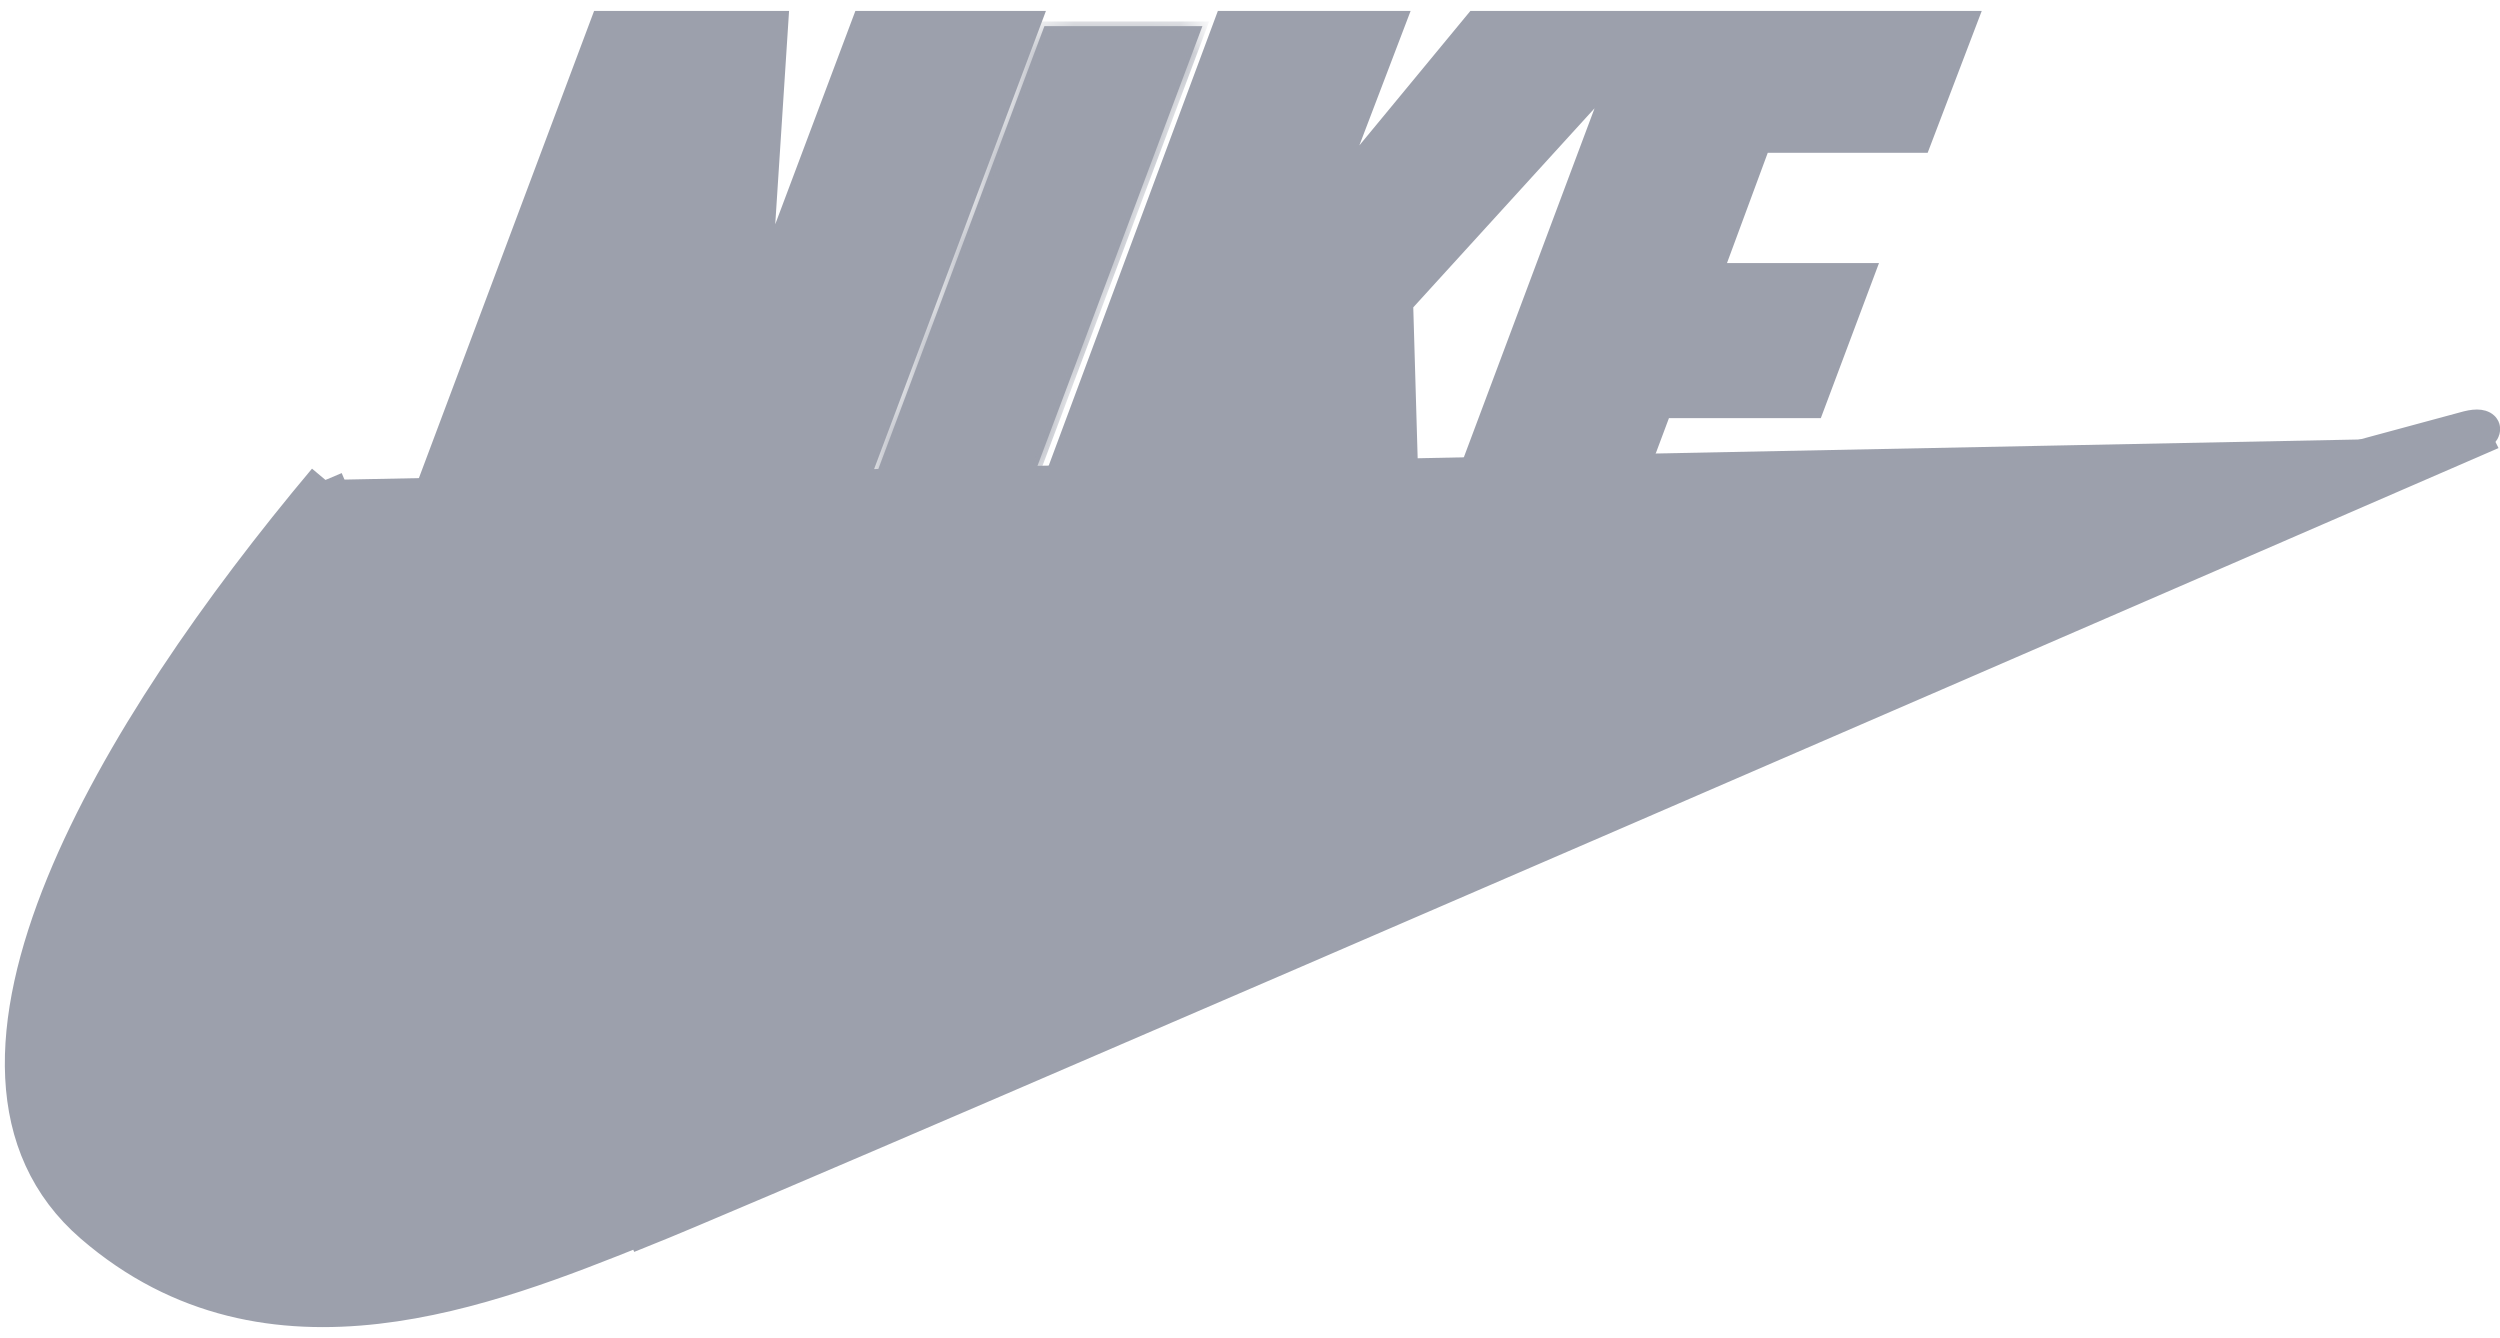 <svg width="71" height="38" viewBox="0 0 71 38" fill="none" xmlns="http://www.w3.org/2000/svg">
<path d="M21.876 0.81H17.219L10.151 19.657H14.495L17.616 11.303L17.745 11.331L17.2 19.657H21.915L28.983 0.81H24.639L21.458 9.279L21.329 9.251L21.876 0.81Z" fill="#9CA0AC" stroke="#9CA0AC"/>
<mask id="path-2-inside-1" fill="white">
<path d="M22.543 19.724L29.661 0.743H34.148L27.029 19.724H22.543Z"/>
</mask>
<path d="M22.543 19.724L29.661 0.743H34.148L27.029 19.724H22.543Z" fill="#9CA0AC"/>
<path d="M29.661 0.743L29.537 0.696L29.569 0.61H29.661V0.743ZM34.148 0.743V0.61H34.34L34.273 0.79L34.148 0.743ZM27.029 19.724L27.154 19.77L27.122 19.857H27.029V19.724ZM22.418 19.677L29.537 0.696L29.786 0.79L22.668 19.77L22.418 19.677ZM29.661 0.61H34.148V0.876H29.661V0.61ZM34.273 0.79L27.154 19.77L26.904 19.677L34.023 0.696L34.273 0.79ZM27.029 19.857H22.543V19.59H27.029V19.857Z" fill="#9CA0AC" mask="url(#path-2-inside-1)"/>
<path d="M9.244 13.631C6.8 18.791 7.336 22.375 9.316 24.464C11.352 26.613 14.89 27.154 18.183 26.23C18.183 26.23 18.183 26.23 18.183 26.23L18.185 26.229L18.192 26.227L18.22 26.22L18.331 26.19L18.763 26.073L20.403 25.628L26.261 24.041C31.109 22.727 37.576 20.974 44.05 19.22C56.999 15.712 69.975 12.196 70.09 12.168C70.229 12.133 70.334 12.125 70.404 12.134C70.478 12.144 70.498 12.168 70.502 12.176C70.505 12.183 70.509 12.209 70.468 12.258C70.428 12.306 70.356 12.361 70.247 12.416L70.246 12.416L70.245 12.417M9.244 13.631L18.28 34.908C22.594 33.183 70.275 12.477 70.275 12.477L70.245 12.417M9.244 13.631C6.234 17.217 3.356 21.331 1.81 25.11C0.203 29.038 0.045 32.575 2.621 34.8L2.578 34.851L2.621 34.8C5.135 36.971 7.961 37.414 10.702 37.099C13.398 36.79 16.006 35.746 18.144 34.891C18.181 34.876 18.218 34.861 18.255 34.846C20.411 33.984 33.408 28.377 45.869 22.984C52.099 20.288 58.194 17.646 62.731 15.678C65 14.694 66.879 13.878 68.191 13.309C68.847 13.024 69.362 12.8 69.712 12.648L70.112 12.475L70.214 12.43L70.24 12.419L70.245 12.417" fill="#9CA0AC" stroke="#9CA0AC"/>
<path d="M40.049 18.482L39.92 18.46L39.632 8.567L39.631 8.54L39.65 8.521L46.433 1.073L46.544 1.141L40.049 18.482ZM49.254 19.627L50.517 16.109H45.377H45.281L45.315 16.019L47.035 11.418L47.051 11.375H47.097H51.365L52.642 7.971H48.424H48.328L48.362 7.881L49.84 3.883L49.857 3.84H49.903H54.401L55.556 0.81H46.663H46.622H41.995L37.314 6.48L37.2 6.414L39.336 0.81H34.935L27.924 19.657H32.268L35.267 11.763L35.395 11.785L35.6 19.657L49.254 19.627Z" fill="#9CA0AC" stroke="#9CA0AC"/>
</svg>
